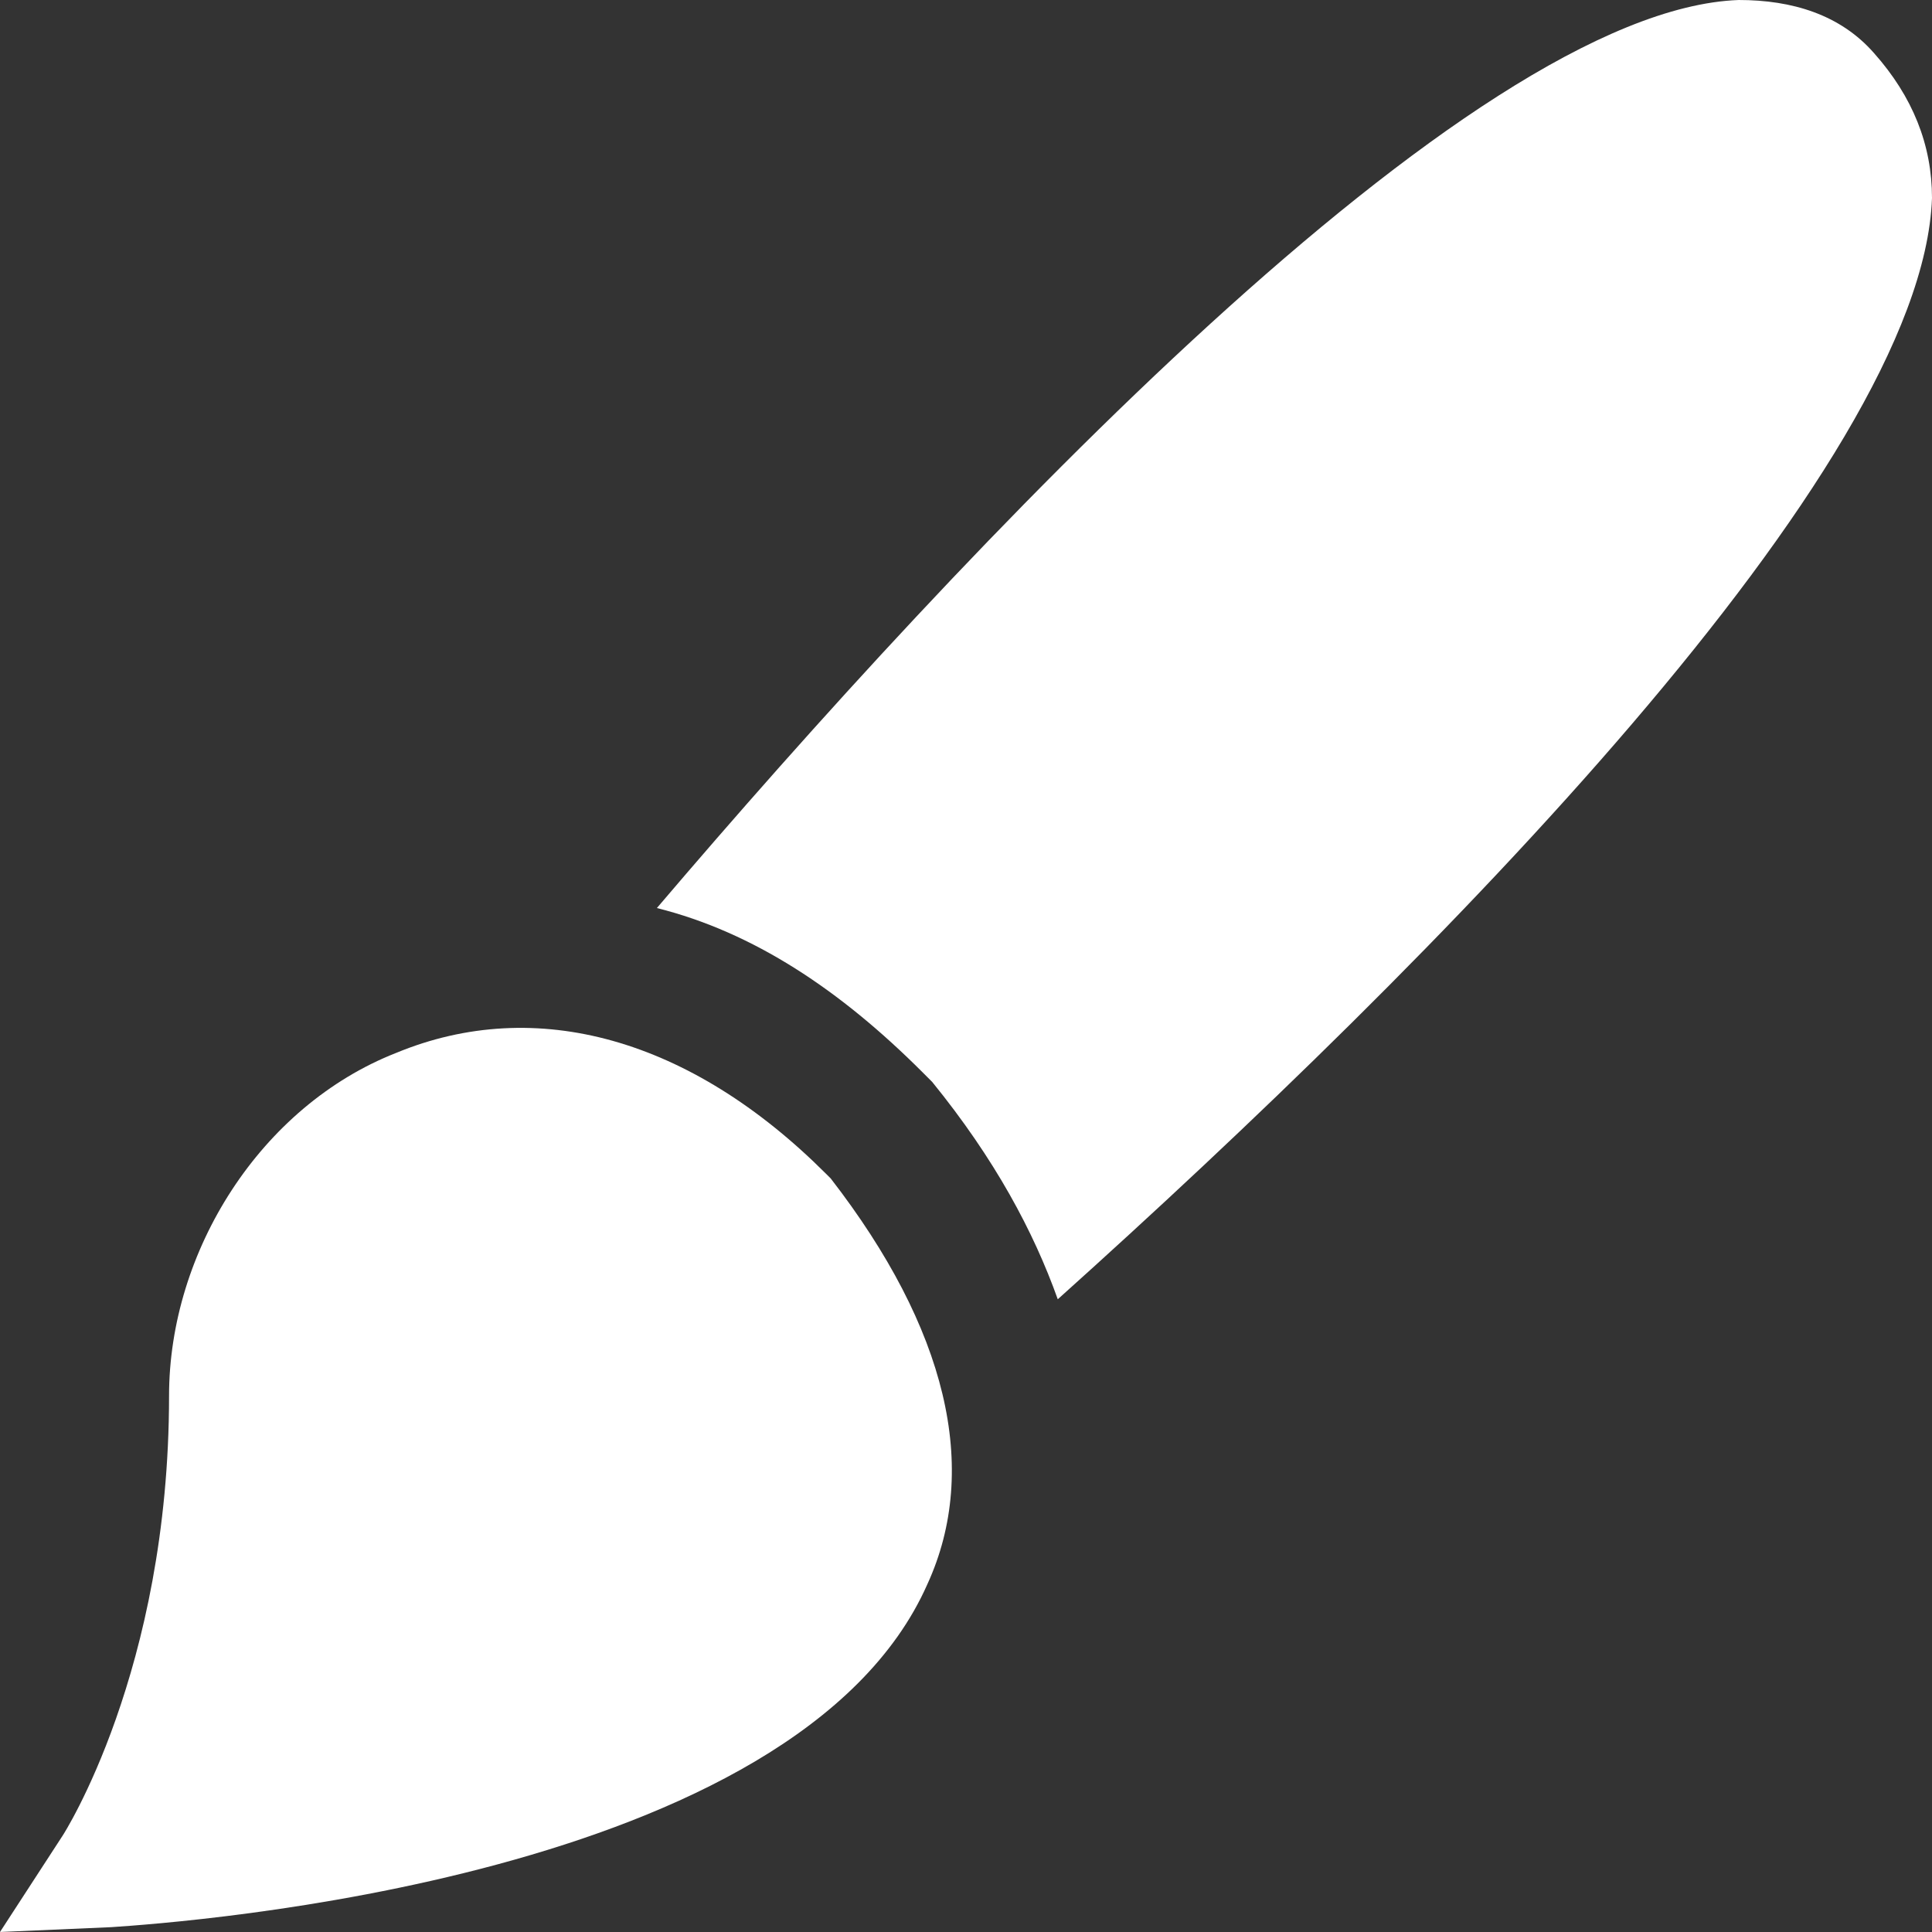 <?xml version="1.0" encoding="utf-8"?>
<!-- Generator: Adobe Illustrator 27.9.0, SVG Export Plug-In . SVG Version: 6.00 Build 0)  -->
<svg version="1.1" id="Layer_1" xmlns="http://www.w3.org/2000/svg" xmlns:xlink="http://www.w3.org/1999/xlink" x="0px" y="0px"
	 viewBox="0 0 40 40" style="enable-background:new 0 0 40 40;" xml:space="preserve">
<rect x="0" y="0" width="40" height="40" fill="#333333" stroke="none"/>
<style type="text/css">
	.st0{fill-rule:evenodd;clip-rule:evenodd;fill:#FFFFFF;}
</style>
<path class="st0" d="M8.2,21.8c2.9-1.2,6.1-0.3,8.9,2.5l0.1,0.1c2.4,3.1,3.1,6,2,8.4c-2.7,6.1-15.4,7-16.9,7.1L0,40l1.3-2
	c0,0,2.2-3.4,2.2-9.1C3.5,25.9,5.4,22.9,8.2,21.8z M36,0c1.1,0,2.1,0.3,2.8,1.1c0.8,0.9,1.2,1.9,1.2,3c-0.2,5.6-10.3,15.8-18.1,22.8
	c-0.5-1.4-1.3-2.9-2.6-4.5l-0.2-0.2c-1.7-1.7-3.5-2.9-5.5-3.4C19.9,11.4,30.4,0.2,36,0z"/>
</svg>
